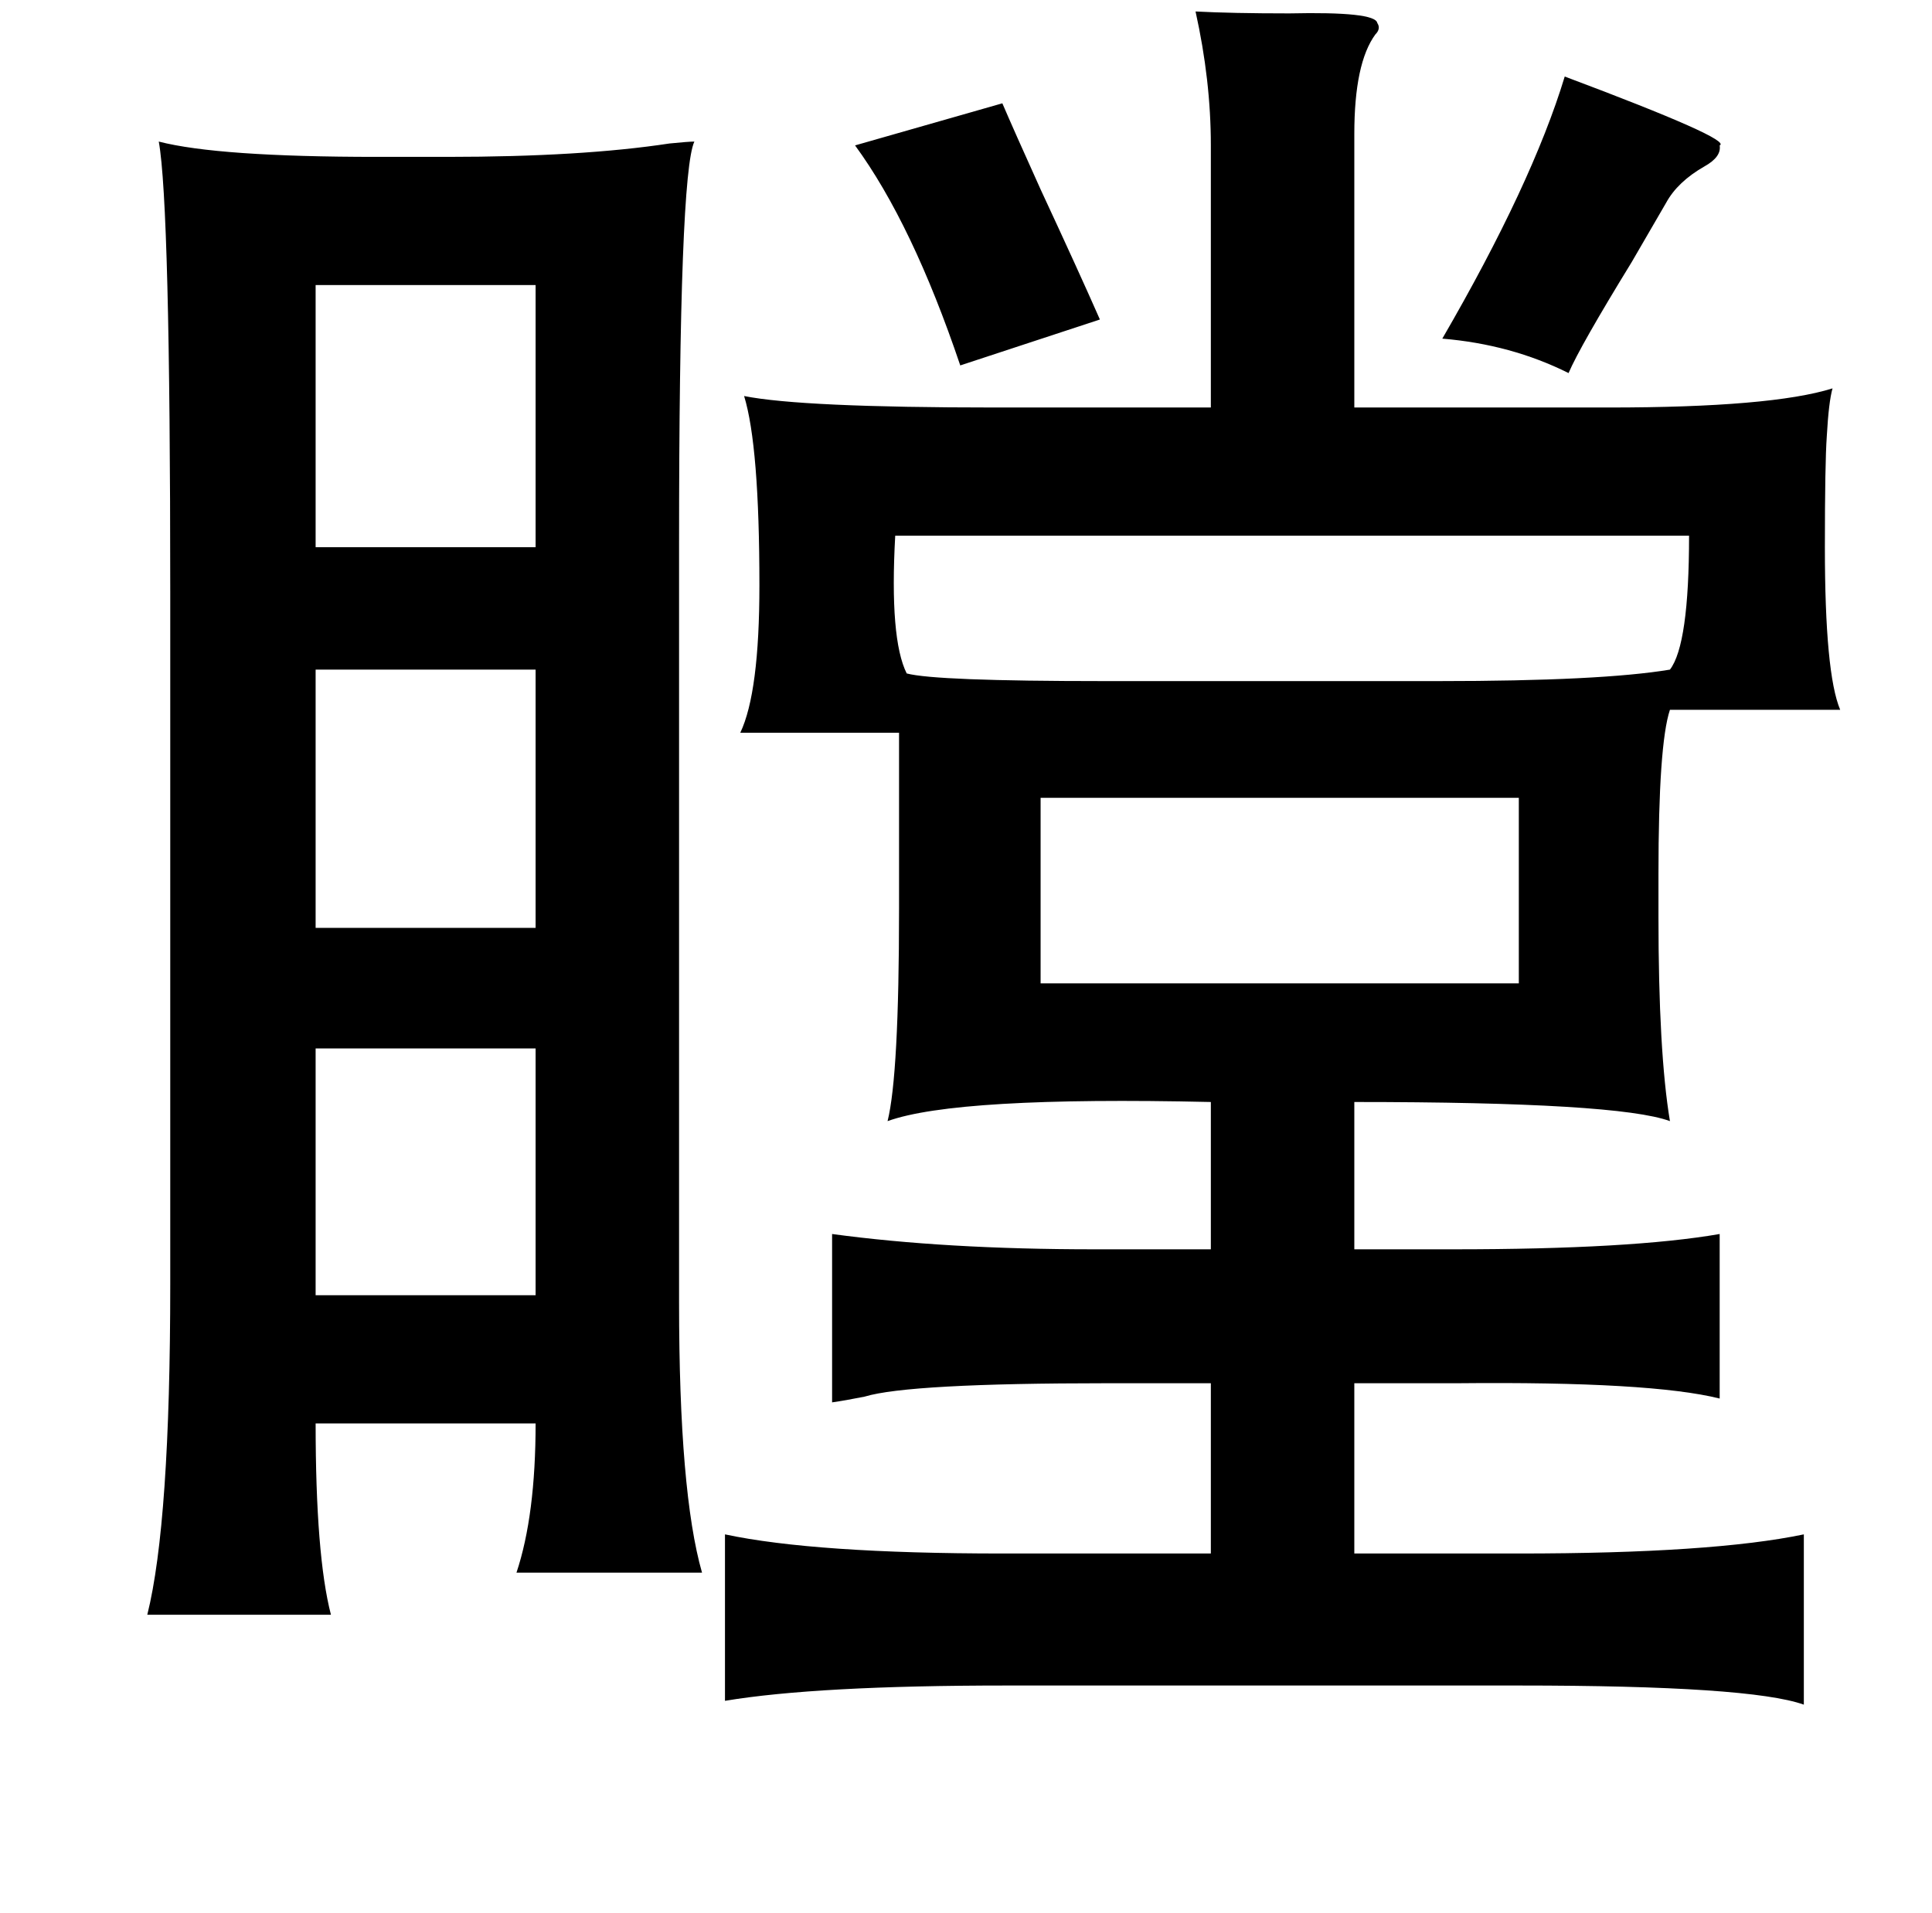<?xml version="1.0" standalone="no"?>
<!DOCTYPE svg PUBLIC "-//W3C//DTD SVG 1.1//EN" "http://www.w3.org/Graphics/SVG/1.1/DTD/svg11.dtd" >
<svg xmlns="http://www.w3.org/2000/svg" xmlns:xlink="http://www.w3.org/1999/xlink" version="1.1" viewBox="-10 0 1010 1000">
   <path fill="currentColor"
d="M615 6q19 1 49 1q45 -1 46 5q2 3 -1 6q-11 15 -11 52v143h133q85 0 117 -10q-2 7 -3 25q-1 14 -1 58q0 66 8 85h-89q-6 18 -6 86v22q0 71 6 107q-27 -10 -165 -10v77h52q93 0 139 -8v86q-36 -9 -137 -8h-54v89h86q101 0 149 -10v89q-28 -10 -149 -10h-268q-99 0 -147 8
v-87q47 10 145 10h109v-89h-54q-104 0 -127 7q-10 2 -17 3v-88q59 8 137 8h61v-77q-133 -3 -169 10q6 -24 6 -111v-92h-83q10 -21 10 -77q0 -73 -8 -99q30 6 131 6h113v-137q0 -34 -8 -70zM808 40q88 33 81 36q1 6 -8 11q-14 8 -20 19q-4 7 -18 31q-27 44 -33 58
q-30 -15 -66 -18q47 -81 64 -137zM514 54q6 14 20 45q20 43 31 68l-73 24q-25 -74 -55 -115zM353 74q-8 17 -8 210v397q0 99 12 141h-97q10 -30 10 -78h-115q0 69 8 100h-96q12 -48 12 -173v-361q0 -203 -6 -236q31 8 114 8h37q70 0 116 -7q10 -1 13 -1zM155 149v137h115
v-137h-115zM458 280q-3 54 6 72q15 4 103 4h175q85 0 121 -6q10 -13 10 -70h-415zM155 350v135h115v-135h-115zM534 417v97h250v-97h-250zM155 548v129h115v-129h-115z" />
</svg>
